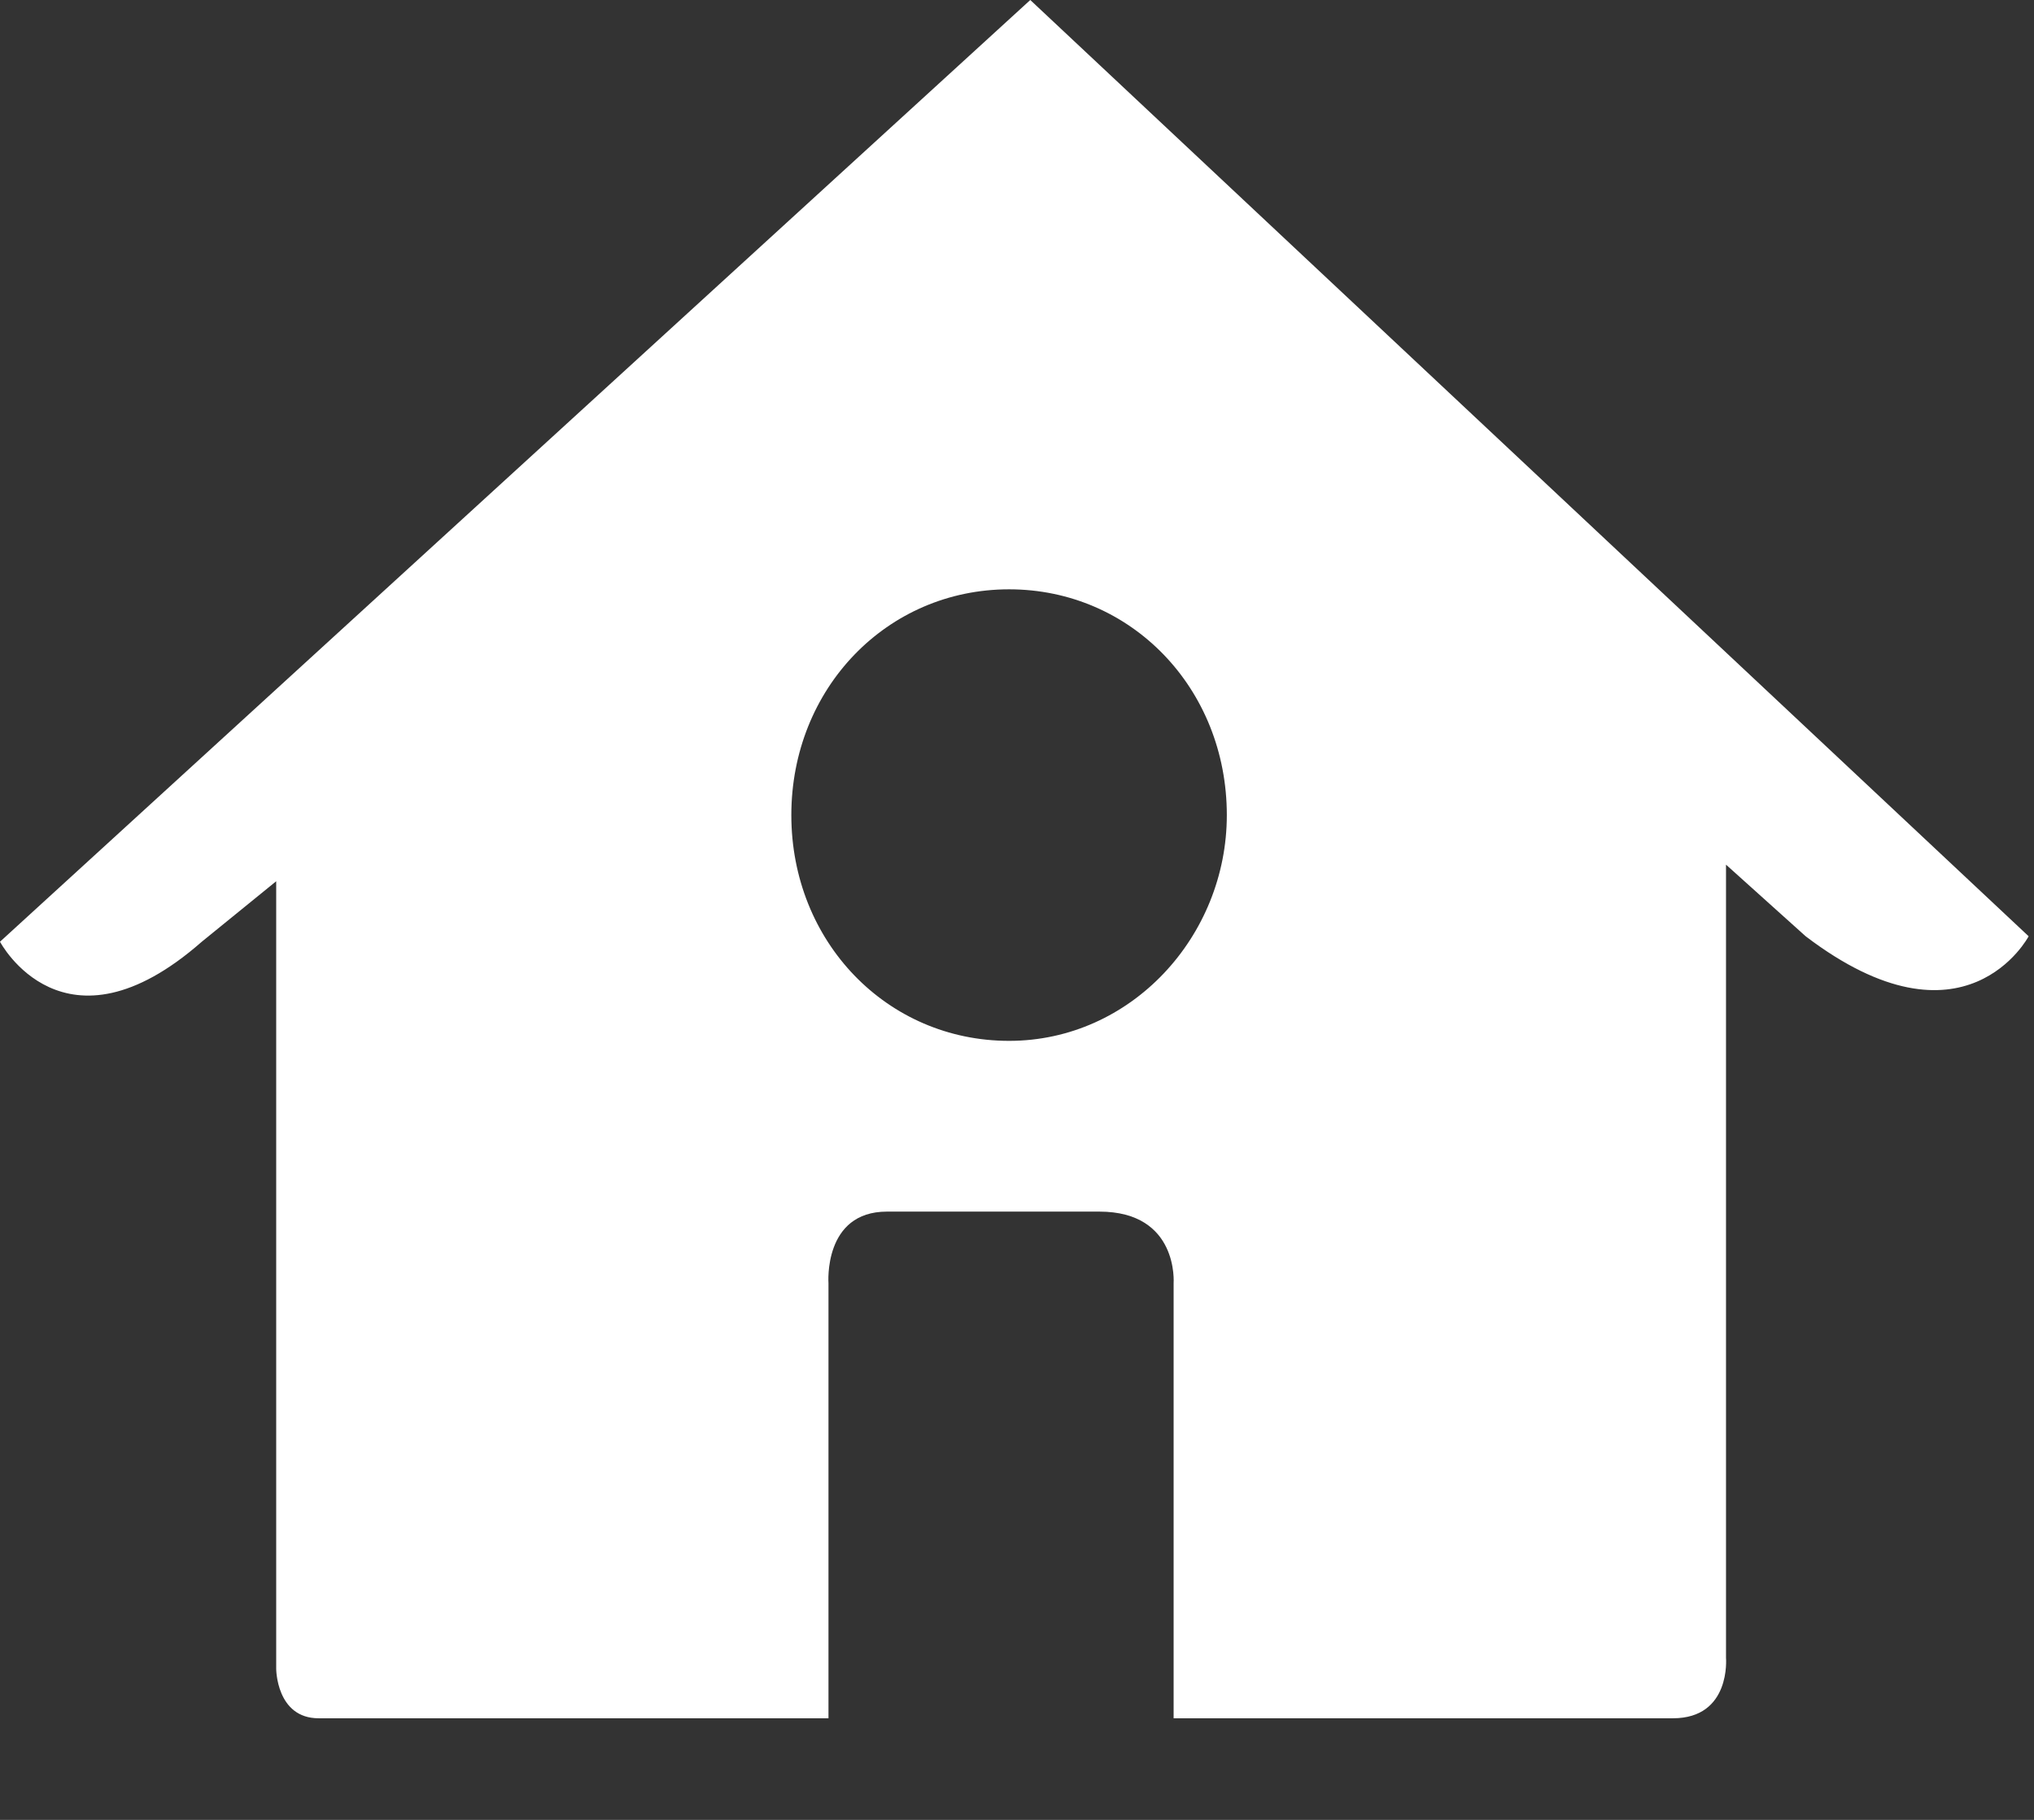 <svg width="19" height="17" viewBox="0 0 19 17" fill="none" xmlns="http://www.w3.org/2000/svg">
<rect x="0" y="0" width="19" height="17" fill="#333333" stroke="none"/>
<path d="M9.624 0L0 8.797C0 8.797 0.595 9.929 1.885 8.797L2.58 8.232V15.588C2.58 15.588 2.58 16.051 2.977 16.051C3.473 16.051 7.739 16.051 7.739 16.051V11.987C7.739 11.987 7.689 11.318 8.285 11.318H10.269C11.013 11.318 10.963 11.987 10.963 11.987V16.051C10.963 16.051 15.031 16.051 15.627 16.051C16.172 16.051 16.123 15.486 16.123 15.486V8.077L16.867 8.746C18.355 9.878 18.95 8.746 18.95 8.746L9.624 0ZM9.426 9.723C8.285 9.723 7.392 8.797 7.392 7.614C7.392 6.431 8.285 5.505 9.426 5.505C10.567 5.505 11.46 6.431 11.46 7.614C11.46 8.746 10.567 9.723 9.426 9.723Z" fill="white"/>
</svg>
